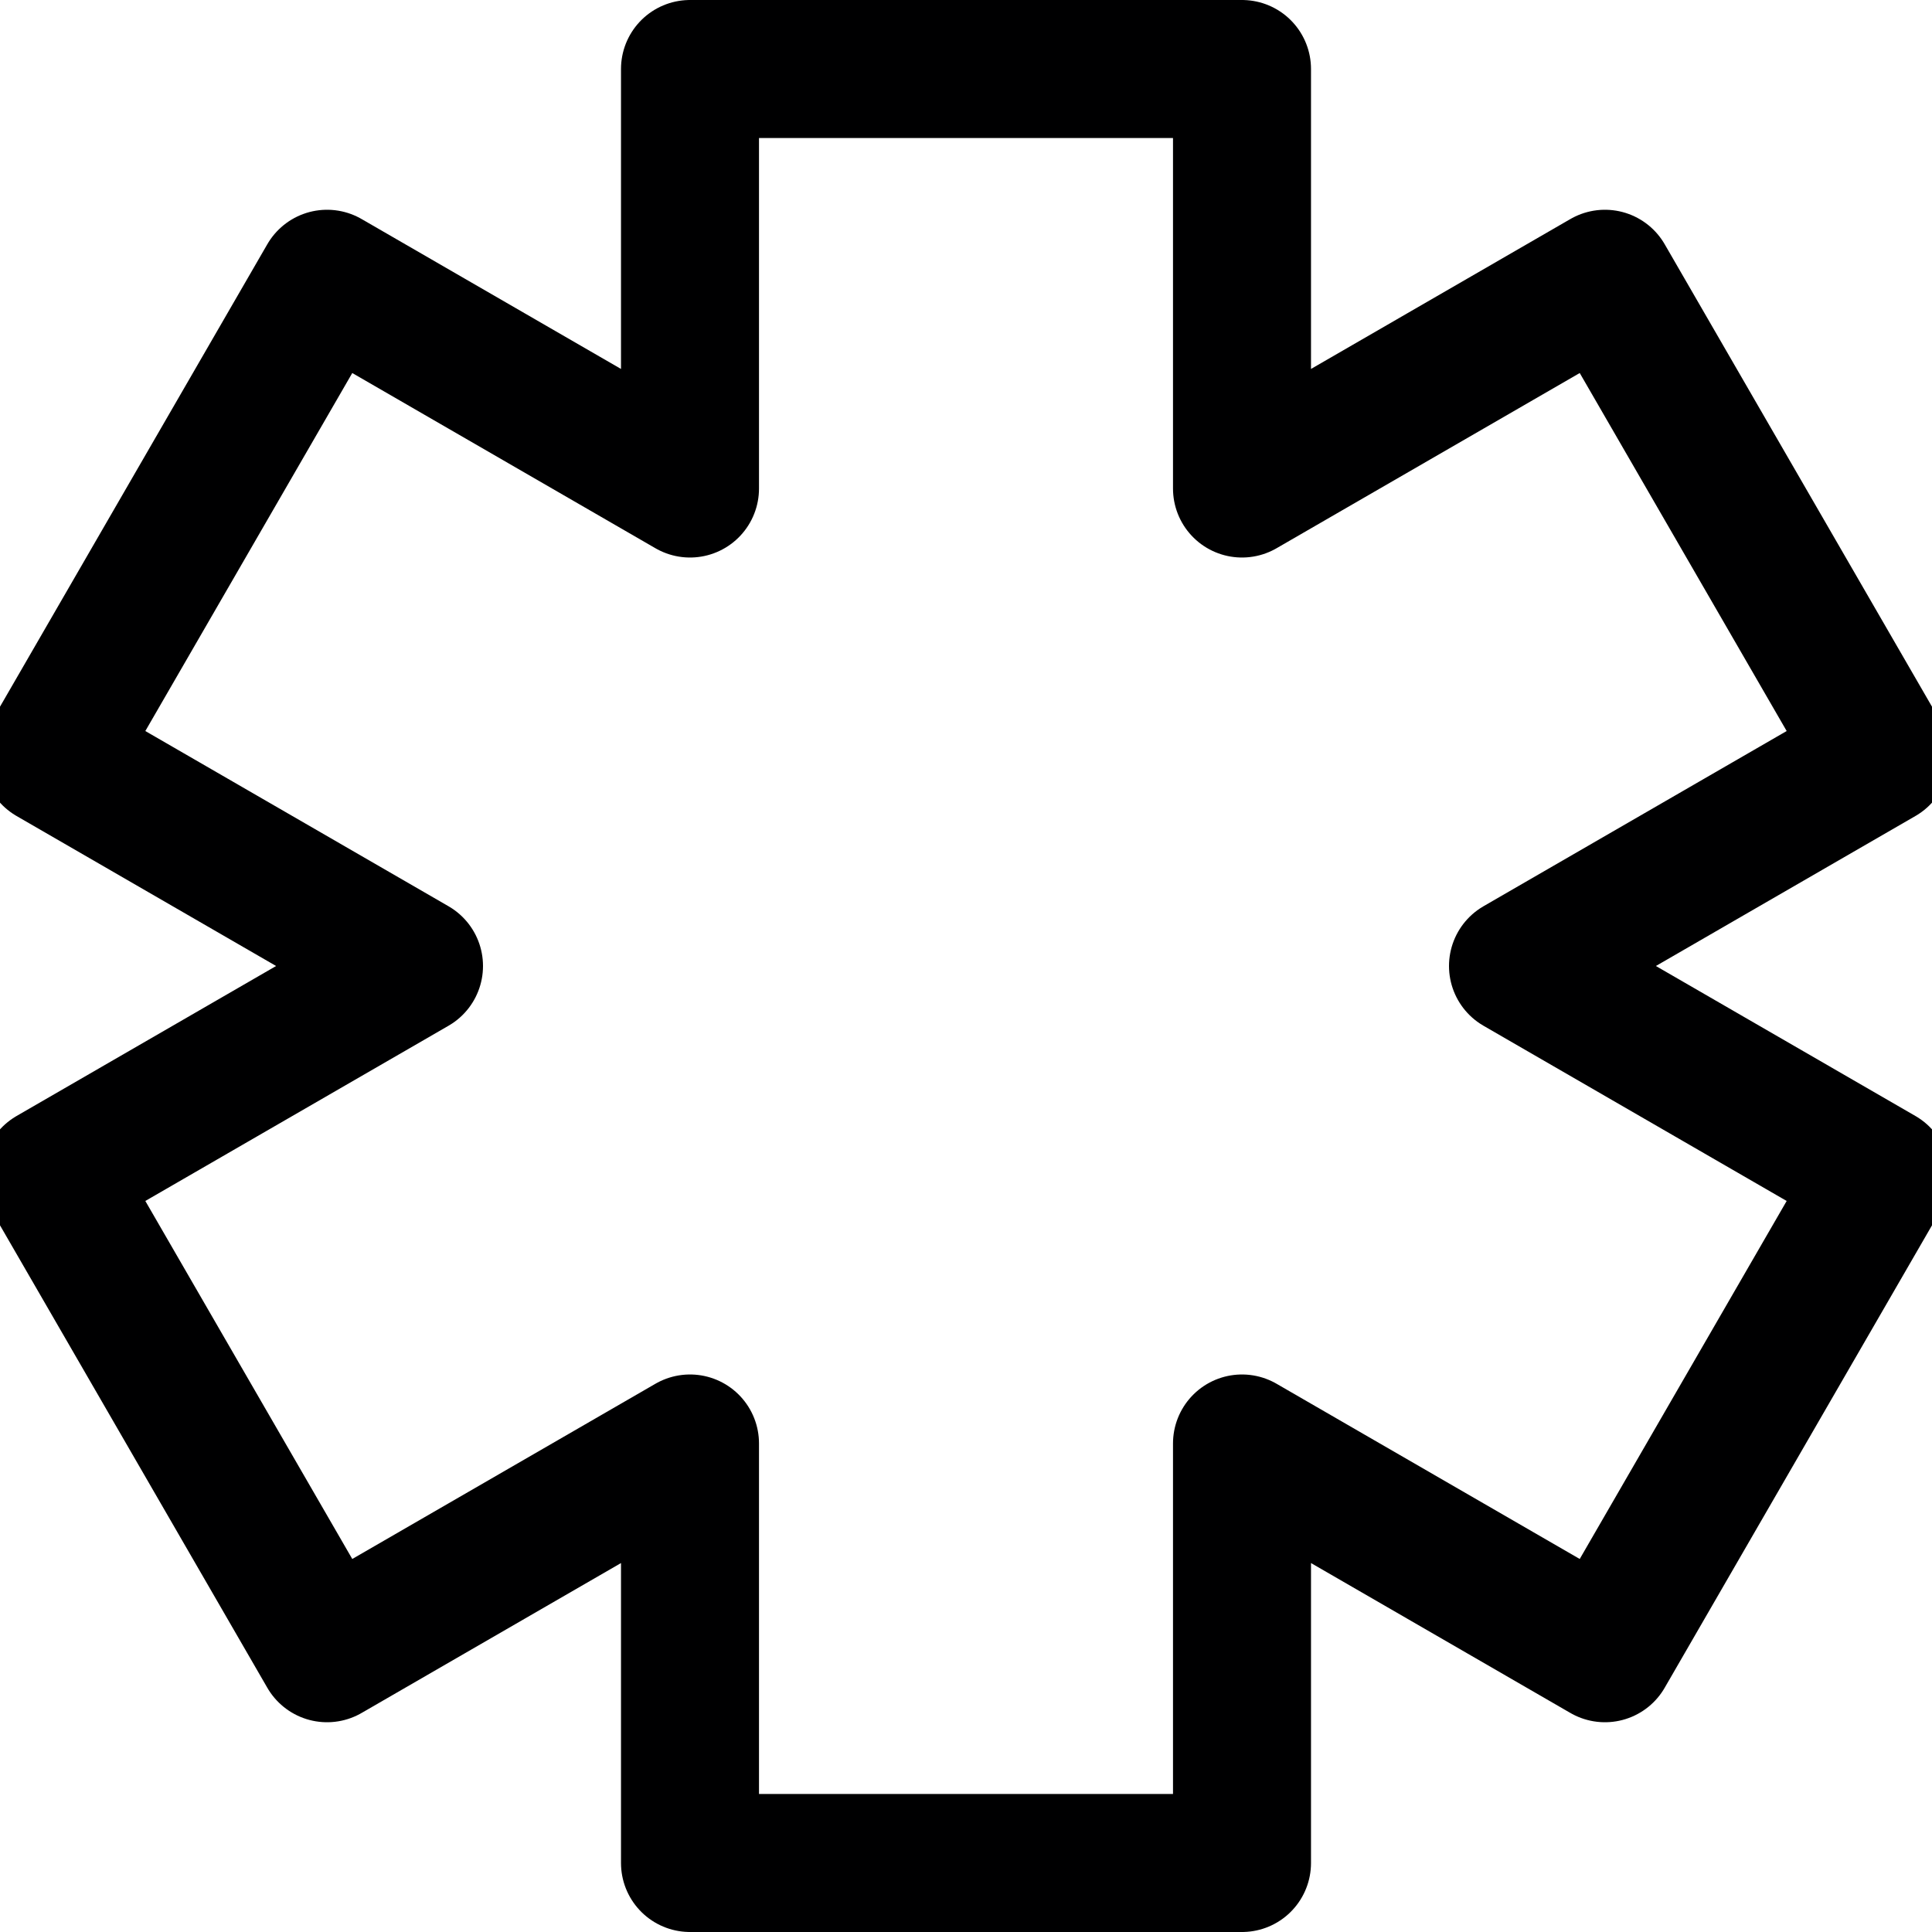 <svg xmlns="http://www.w3.org/2000/svg" viewBox="0 0 14 14">
  <polygon points="13.63 5.48 11.63 2.02 9 3.54 9 0.5 5 0.5 5 3.54 2.37 2.02 0.37 5.48 3 7 0.37 8.52 2.37 11.98 5 10.46 5 13.5 9 13.5 9 10.46 11.63 11.98 13.63 8.52 11 7 13.63 5.48" style="fill: none;stroke: #000001;stroke-linecap: round;stroke-linejoin: round"/>
</svg>
